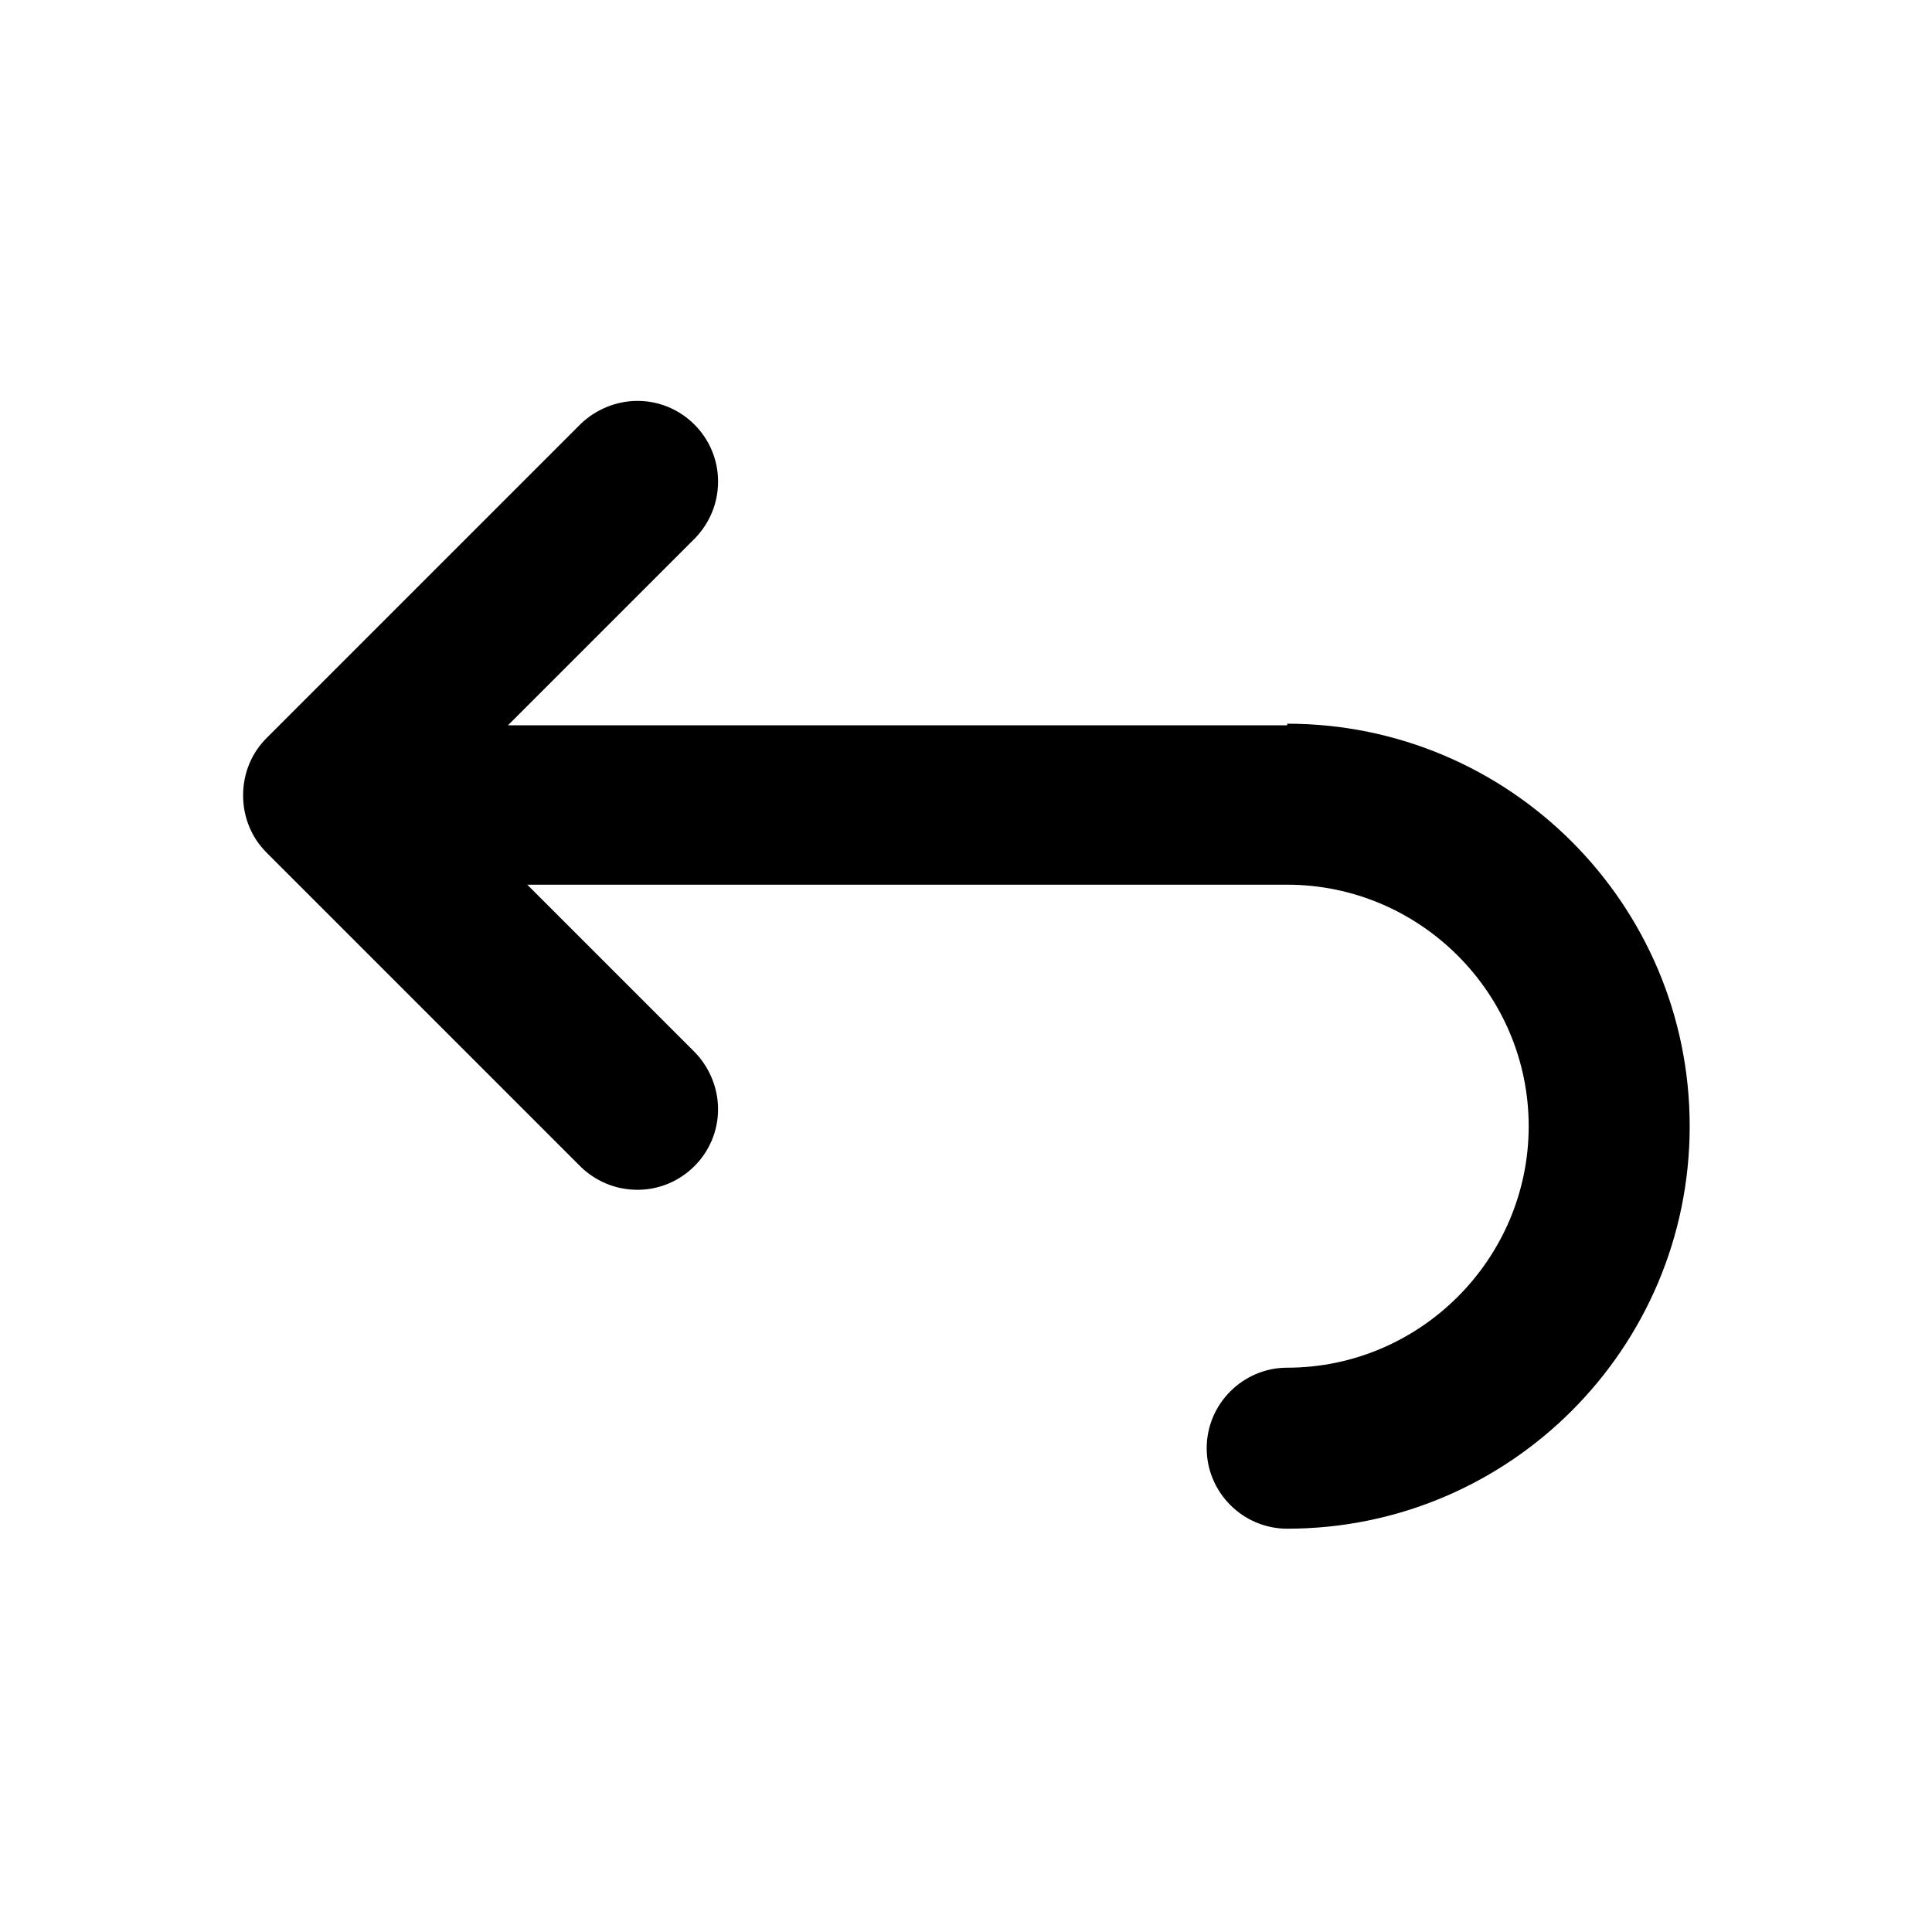 <?xml version="1.0" encoding="UTF-8"?><svg xmlns="http://www.w3.org/2000/svg" viewBox="0 0 24 24"><path d="M15.99,9.01H6.31l2.33-2.33c.17-.18,.28-.42,.28-.7,0-.55-.45-1-1-1-.27,0-.52,.11-.7,.28l-3.91,3.91c-.18,.18-.29,.43-.29,.71s.11,.53,.29,.71l3.91,3.91c.18,.17,.42,.28,.7,.28,.55,0,1-.45,1-1,0-.27-.11-.52-.28-.7l-2.09-2.09H15.99c1.65,0,3,1.35,3,3s-1.35,3-3,3c-.55,0-1,.45-1,1s.45,1,1,1c2.76,0,5-2.24,5-5,0-2.76-2.24-5-5-5Z"/></svg>